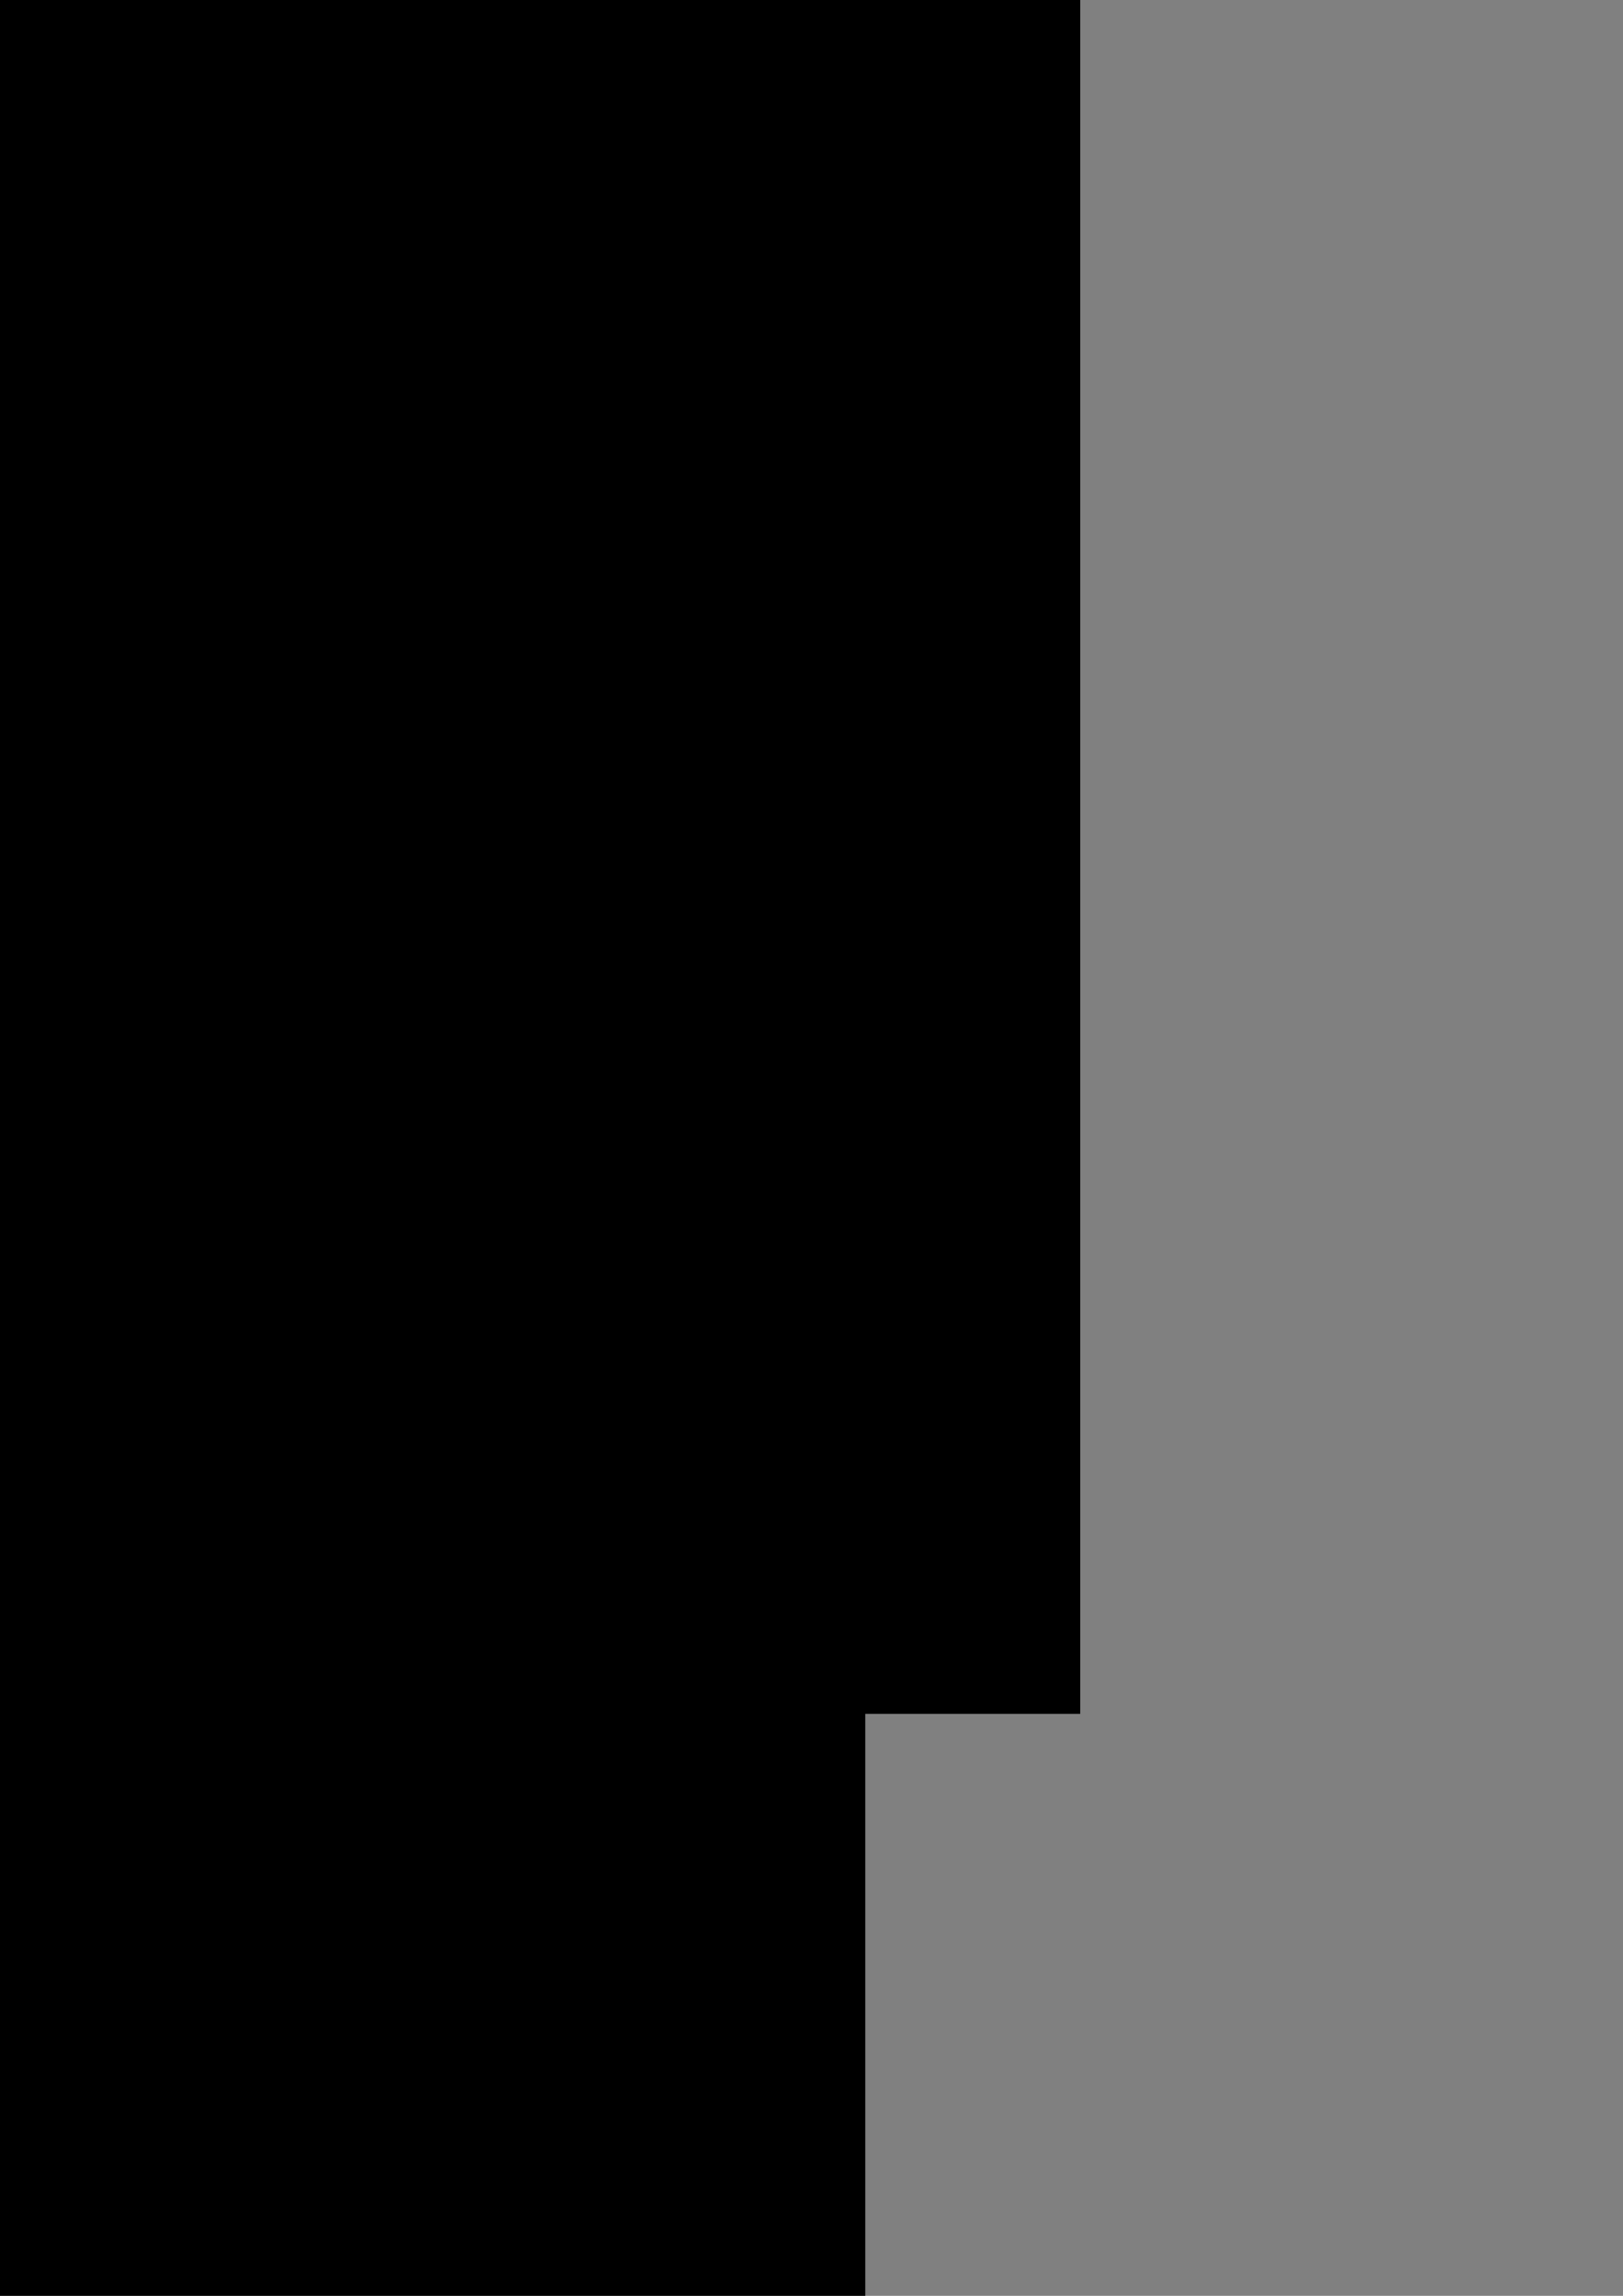 <?xml version="1.0" encoding="UTF-8" standalone="no"?>
<!-- Created with Inkscape (http://www.inkscape.org/) -->

<svg
   xmlns:dc="http://purl.org/dc/elements/1.1/"
   xmlns:cc="http://creativecommons.org/ns#"
   xmlns:rdf="http://www.w3.org/1999/02/22-rdf-syntax-ns#"
   xmlns:svg="http://www.w3.org/2000/svg"
   xmlns="http://www.w3.org/2000/svg"
   xmlns:sodipodi="http://sodipodi.sourceforge.net/DTD/sodipodi-0.dtd"
   xmlns:inkscape="http://www.inkscape.org/namespaces/inkscape"
   width="210mm"
   height="297mm"
   viewBox="0 0 210 297"
   version="1.1"
   id="svg8"
   inkscape:version="0.92.4 (5da689c313, 2019-01-14)"
   sodipodi:docname="Podcast.svg">
  <rect x="0" y="0" width="210" height="297" fill="#808080" stroke="none"/>
  <defs
     id="defs2" />
  <sodipodi:namedview
     id="base"
     pagecolor="#ffffff"
     bordercolor="#666666"
     borderopacity="1.0"
     inkscape:pageopacity="0.0"
     inkscape:pageshadow="2"
     inkscape:zoom="0.35"
     inkscape:cx="1.8781857"
     inkscape:cy="1017.1429"
     inkscape:document-units="mm"
     inkscape:current-layer="layer1"
     showgrid="false"
     inkscape:showpageshadow="false"
     showborder="false"
     inkscape:snap-nodes="true"
     inkscape:window-width="1600"
     inkscape:window-height="1137"
     inkscape:window-x="-8"
     inkscape:window-y="-8"
     inkscape:window-maximized="1" />
  <g
     inkscape:label="Layer 1"
     inkscape:groupmode="layer"
     id="layer1">
    <g
       id="g973"
       transform="translate(-105.833,13.607)">
      <g
         id="g909"
         transform="matrix(-0.954,0,0,0.846,208.86,-5.258)">
        <rect
           ry="22.679"
           y="-18.988"
           x="25.971"
           height="104.321"
           width="168.796"
           id="rect905"
           style="opacity:1;fill:#1a1a1a;fill-opacity:1;stroke:#ffffff;stroke-width:0.265;stroke-miterlimit:4;stroke-dasharray:none;stroke-opacity:1" />
        <rect
           style="opacity:1;fill:#ffffff;fill-opacity:1;stroke:#ffffff;stroke-width:0.241;stroke-miterlimit:4;stroke-dasharray:none;stroke-opacity:1"
           id="rect907"
           width="159.044"
           height="91.494"
           x="30.847"
           y="-12.197"
           ry="19.89" />
      </g>
      <g
         id="g915"
         transform="matrix(-0.498,-0.722,-0.814,0.441,285.106,65.151)">
        <path
           style="opacity:1;fill:#000000;fill-opacity:1;stroke:#ffffff;stroke-width:0.376;stroke-miterlimit:4;stroke-dasharray:none;stroke-opacity:1"
           inkscape:transform-center-x="-26.735663"
           inkscape:transform-center-y="-2.6073427"
           d="m 147.779,288.237 -19.895,-76.575 43.338,0.9 z"
           id="path911"
           inkscape:connector-curvature="0" />
        <path
           style="opacity:1;fill:#ffffff;fill-opacity:1;stroke:#ffffff;stroke-width:0.295;stroke-miterlimit:4;stroke-dasharray:none;stroke-opacity:1"
           inkscape:transform-center-x="-20.503194"
           inkscape:transform-center-y="-2.0923233"
           d="m 147.944,273.334 -15.258,-61.449 33.235,0.722 z"
           id="path913"
           inkscape:connector-curvature="0" />
      </g>
      <path
         style="opacity:1;fill:#ffffff;fill-opacity:1;stroke:#ffffff;stroke-width:0.68;stroke-miterlimit:4;stroke-dasharray:none;stroke-opacity:1"
         d="m 56.045,47.844 c 0.266,-7.058 0.341,-12.96 0.167,-13.114 -0.174,-0.154 -6.838,-0.071 -14.81,0.185 L 26.909,35.38 27.384,47.602 c 0.261,6.722 0.512,12.255 0.556,12.296 0.045,0.041 6.277,0.232 13.851,0.426 l 13.77,0.352 z"
         id="path917"
         inkscape:connector-curvature="0" />
      <g
         transform="translate(-5.292,-108.101)"
         id="g821">
        <rect
           style="opacity:1;fill:#1a1a1a;fill-opacity:1;stroke:#ffffff;stroke-width:0.265;stroke-miterlimit:4;stroke-dasharray:none;stroke-opacity:1"
           id="rect815"
           width="168.796"
           height="104.321"
           x="25.971"
           y="-18.988"
           ry="22.679" />
        <rect
           ry="19.89"
           y="-12.197"
           x="30.847"
           height="91.494"
           width="159.044"
           id="rect817"
           style="opacity:1;fill:#ffffff;fill-opacity:1;stroke:#ffffff;stroke-width:0.241;stroke-miterlimit:4;stroke-dasharray:none;stroke-opacity:1" />
      </g>
      <g
         transform="rotate(-58.556,-64.789,63.563)"
         id="g866">
        <path
           inkscape:connector-curvature="0"
           id="path833"
           d="m 147.779,288.237 -19.895,-76.575 43.338,0.9 z"
           inkscape:transform-center-y="-2.6073427"
           inkscape:transform-center-x="-26.735663"
           style="opacity:1;fill:#000000;fill-opacity:1;stroke:#ffffff;stroke-width:0.376;stroke-miterlimit:4;stroke-dasharray:none;stroke-opacity:1" />
        <path
           inkscape:connector-curvature="0"
           id="path835"
           d="m 147.944,273.334 -15.258,-61.449 33.235,0.722 z"
           inkscape:transform-center-y="-2.0923233"
           inkscape:transform-center-x="-20.503194"
           style="opacity:1;fill:#ffffff;fill-opacity:1;stroke:#ffffff;stroke-width:0.295;stroke-miterlimit:4;stroke-dasharray:none;stroke-opacity:1" />
      </g>
      <path
         inkscape:connector-curvature="0"
         id="path870"
         d="m 154.905,-45.329 c -0.279,-8.344 -0.357,-15.32 -0.175,-15.502 0.183,-0.183 7.169,-0.084 15.525,0.219 l 15.193,0.551 -0.498,14.448 c -0.274,7.946 -0.536,14.487 -0.583,14.535 -0.047,0.048 -6.581,0.275 -14.52,0.504 l -14.435,0.417 z"
         style="opacity:1;fill:#ffffff;fill-opacity:1;stroke:#ffffff;stroke-width:0.757;stroke-miterlimit:4;stroke-dasharray:none;stroke-opacity:1" />
      <flowRoot
         transform="matrix(0.517,0,0,1.071,493.764,-528.993)"
         style="font-style:normal;font-weight:normal;font-size:40px;line-height:1.25;font-family:sans-serif;letter-spacing:0px;word-spacing:0px;fill:#000000;fill-opacity:1;stroke:none"
         id="flowRoot823"
         xml:space="preserve"><flowRegion
           id="flowRegion825"><rect
             y="396.805"
             x="-905.714"
             height="291.429"
             width="425.714"
             id="rect827" /></flowRegion><flowPara
           id="flowPara829">I'M SO BORED!</flowPara></flowRoot>      <flowRoot
         transform="matrix(0.304,0,0,1.155,-70.577,-873.854)"
         style="font-style:normal;font-weight:normal;font-size:40px;line-height:1.25;font-family:sans-serif;letter-spacing:0px;word-spacing:0px;fill:#000000;fill-opacity:1;stroke:none"
         id="flowRoot929"
         xml:space="preserve"><flowRegion
           id="flowRegion931"><rect
             y="753.948"
             x="331.429"
             height="317.143"
             width="617.143"
             id="rect933" /></flowRegion><flowPara
           id="flowPara935">So listen to this podcast</flowPara></flowRoot>    </g>
    <g
       style="fill:#0000d4"
       id="g1026"
       transform="matrix(0.388,0.388,-0.388,0.388,-67.894,124.545)" />
  </g>
</svg>
